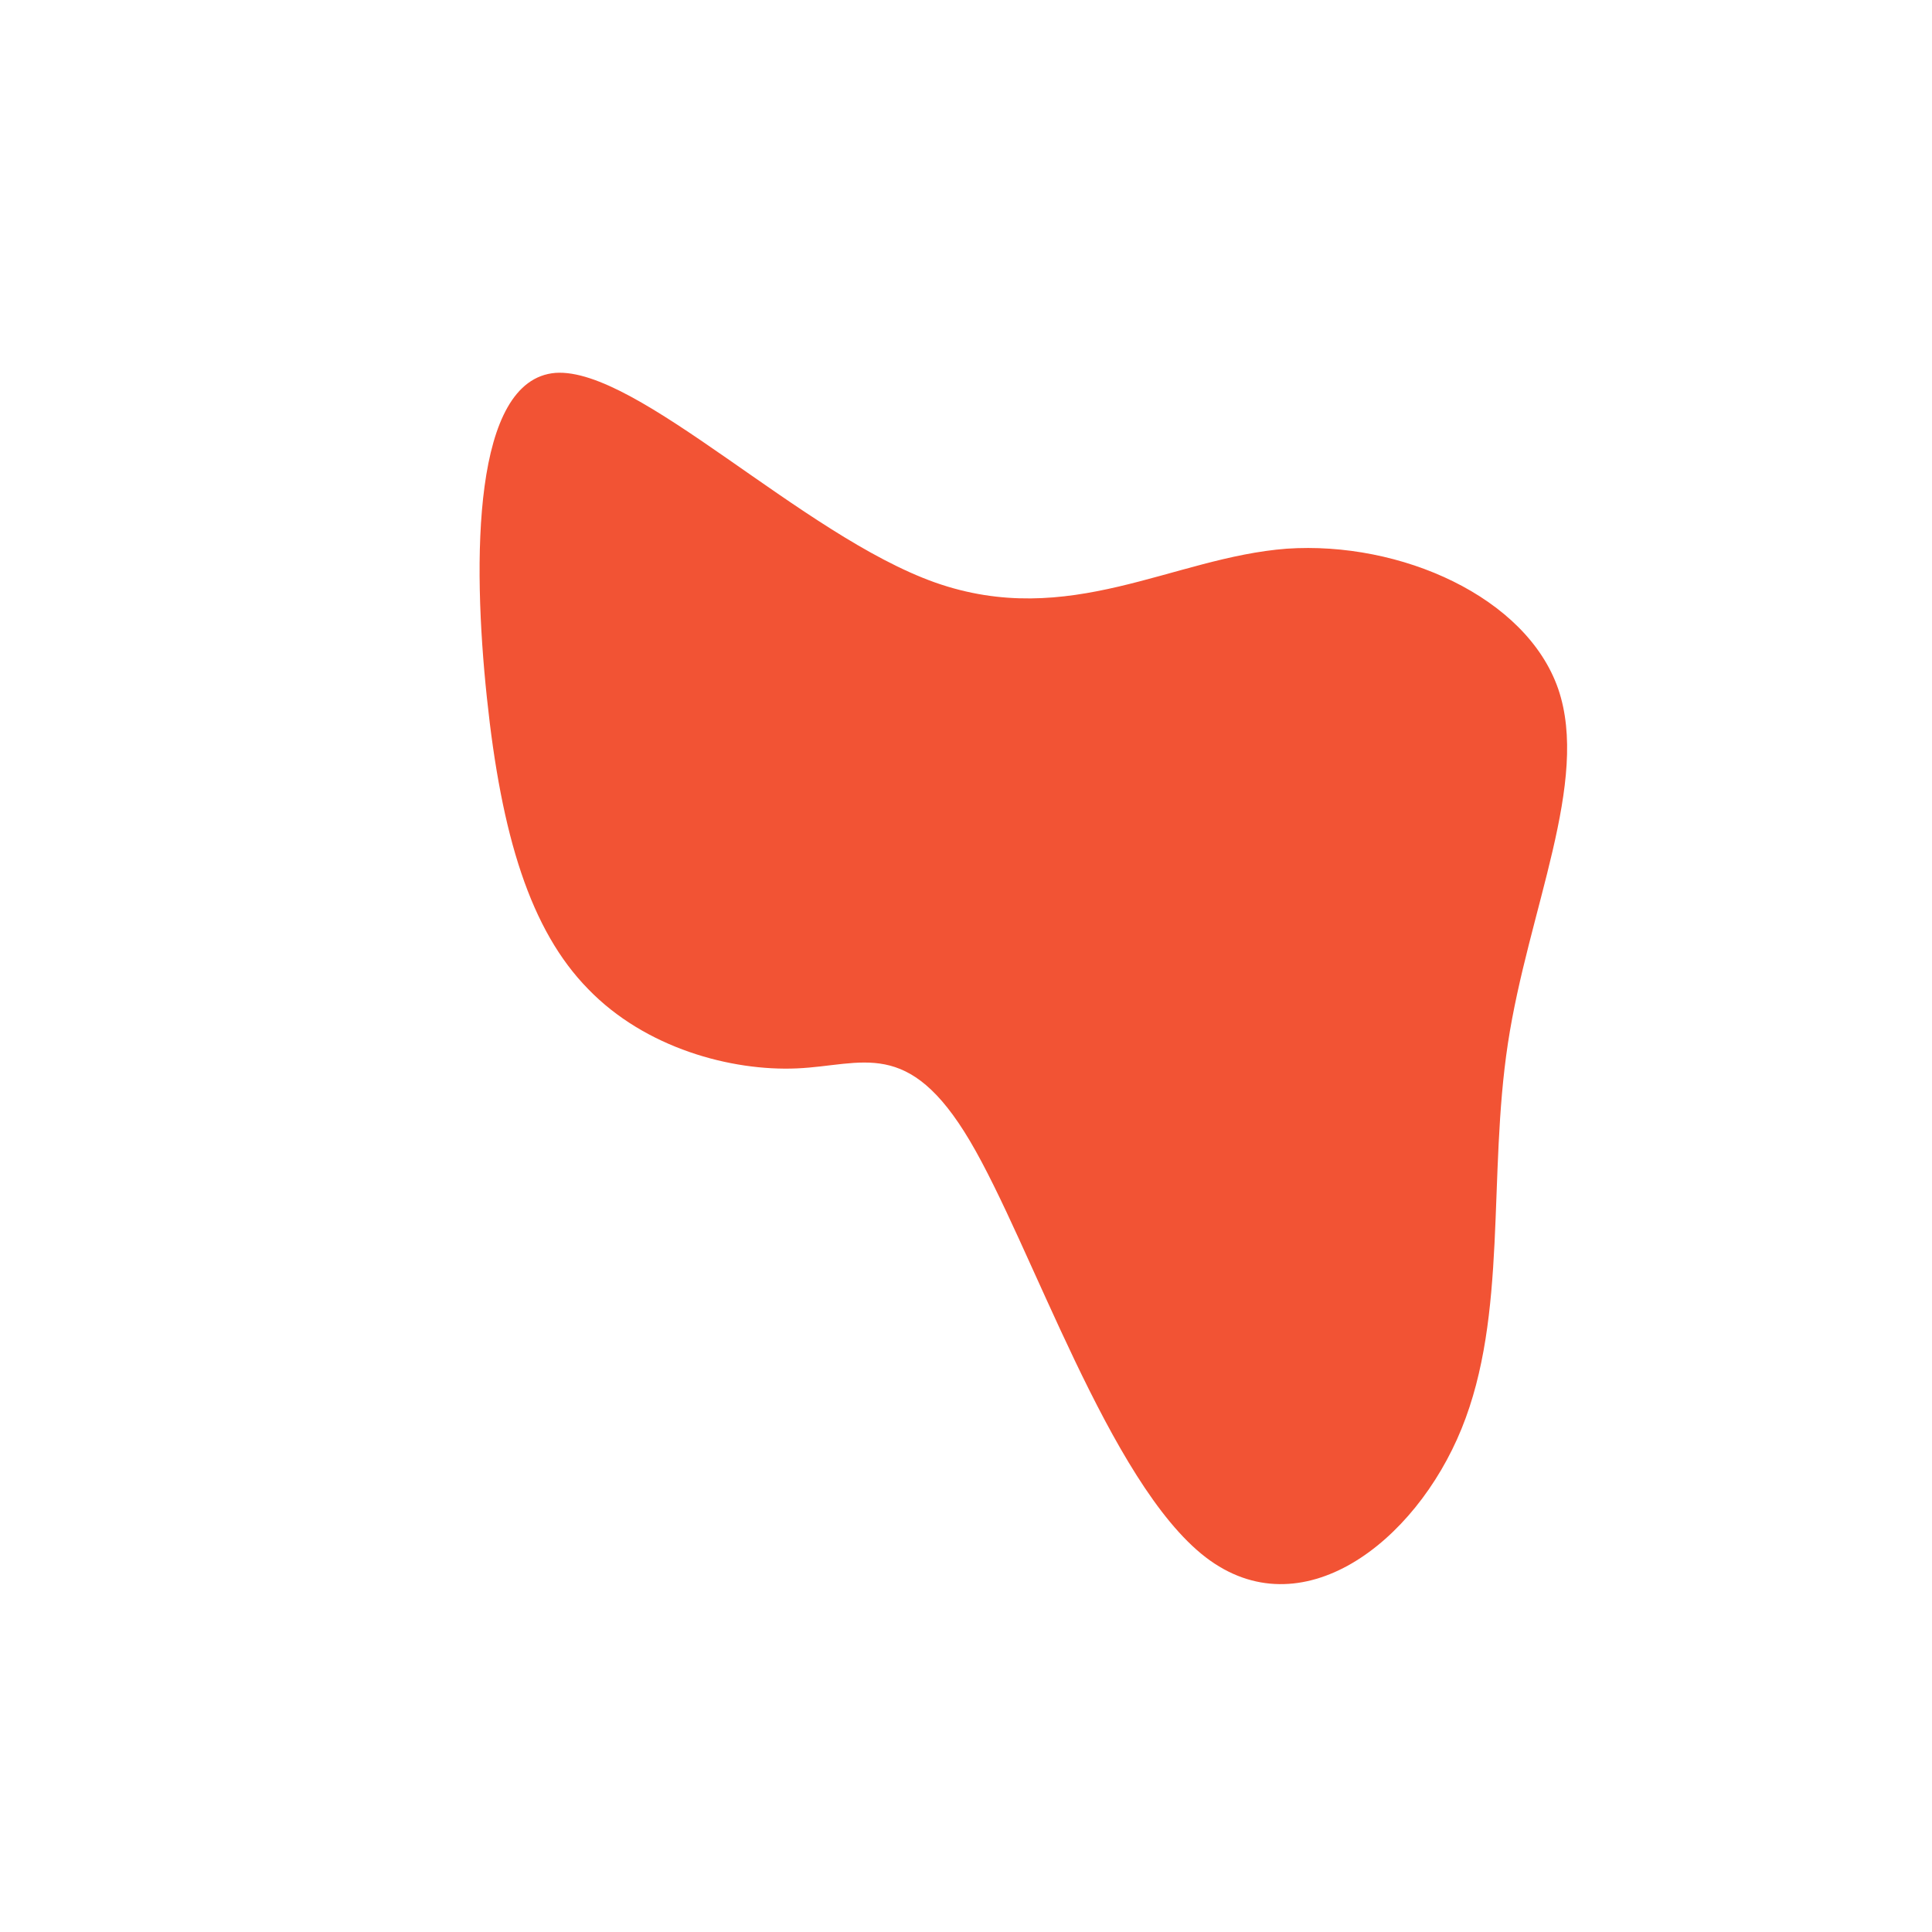 <?xml version="1.0" standalone="no"?>
<svg viewBox="0 0 200 200" xmlns="http://www.w3.org/2000/svg">
  <path fill="#F25334" d="M33.2,-43.2C45,-44,58,-38.2,61.3,-28.7C64.6,-19.1,58.2,-5.8,56.1,8C54,21.8,56.1,36.1,51.3,47.9C46.5,59.7,34.7,68.8,24.8,61.2C14.8,53.5,6.8,28.9,0.4,18.1C-6,7.3,-10.7,10.3,-17.5,10.6C-24.3,10.9,-33.2,8.5,-39.1,2.4C-45.1,-3.7,-48.1,-13.5,-49.6,-27.8C-51.1,-42,-51.1,-60.7,-42.5,-61.4C-34,-62,-17,-44.6,-3.2,-39.7C10.7,-34.8,21.4,-42.3,33.2,-43.2Z" transform="translate(100 100)" />
</svg>
